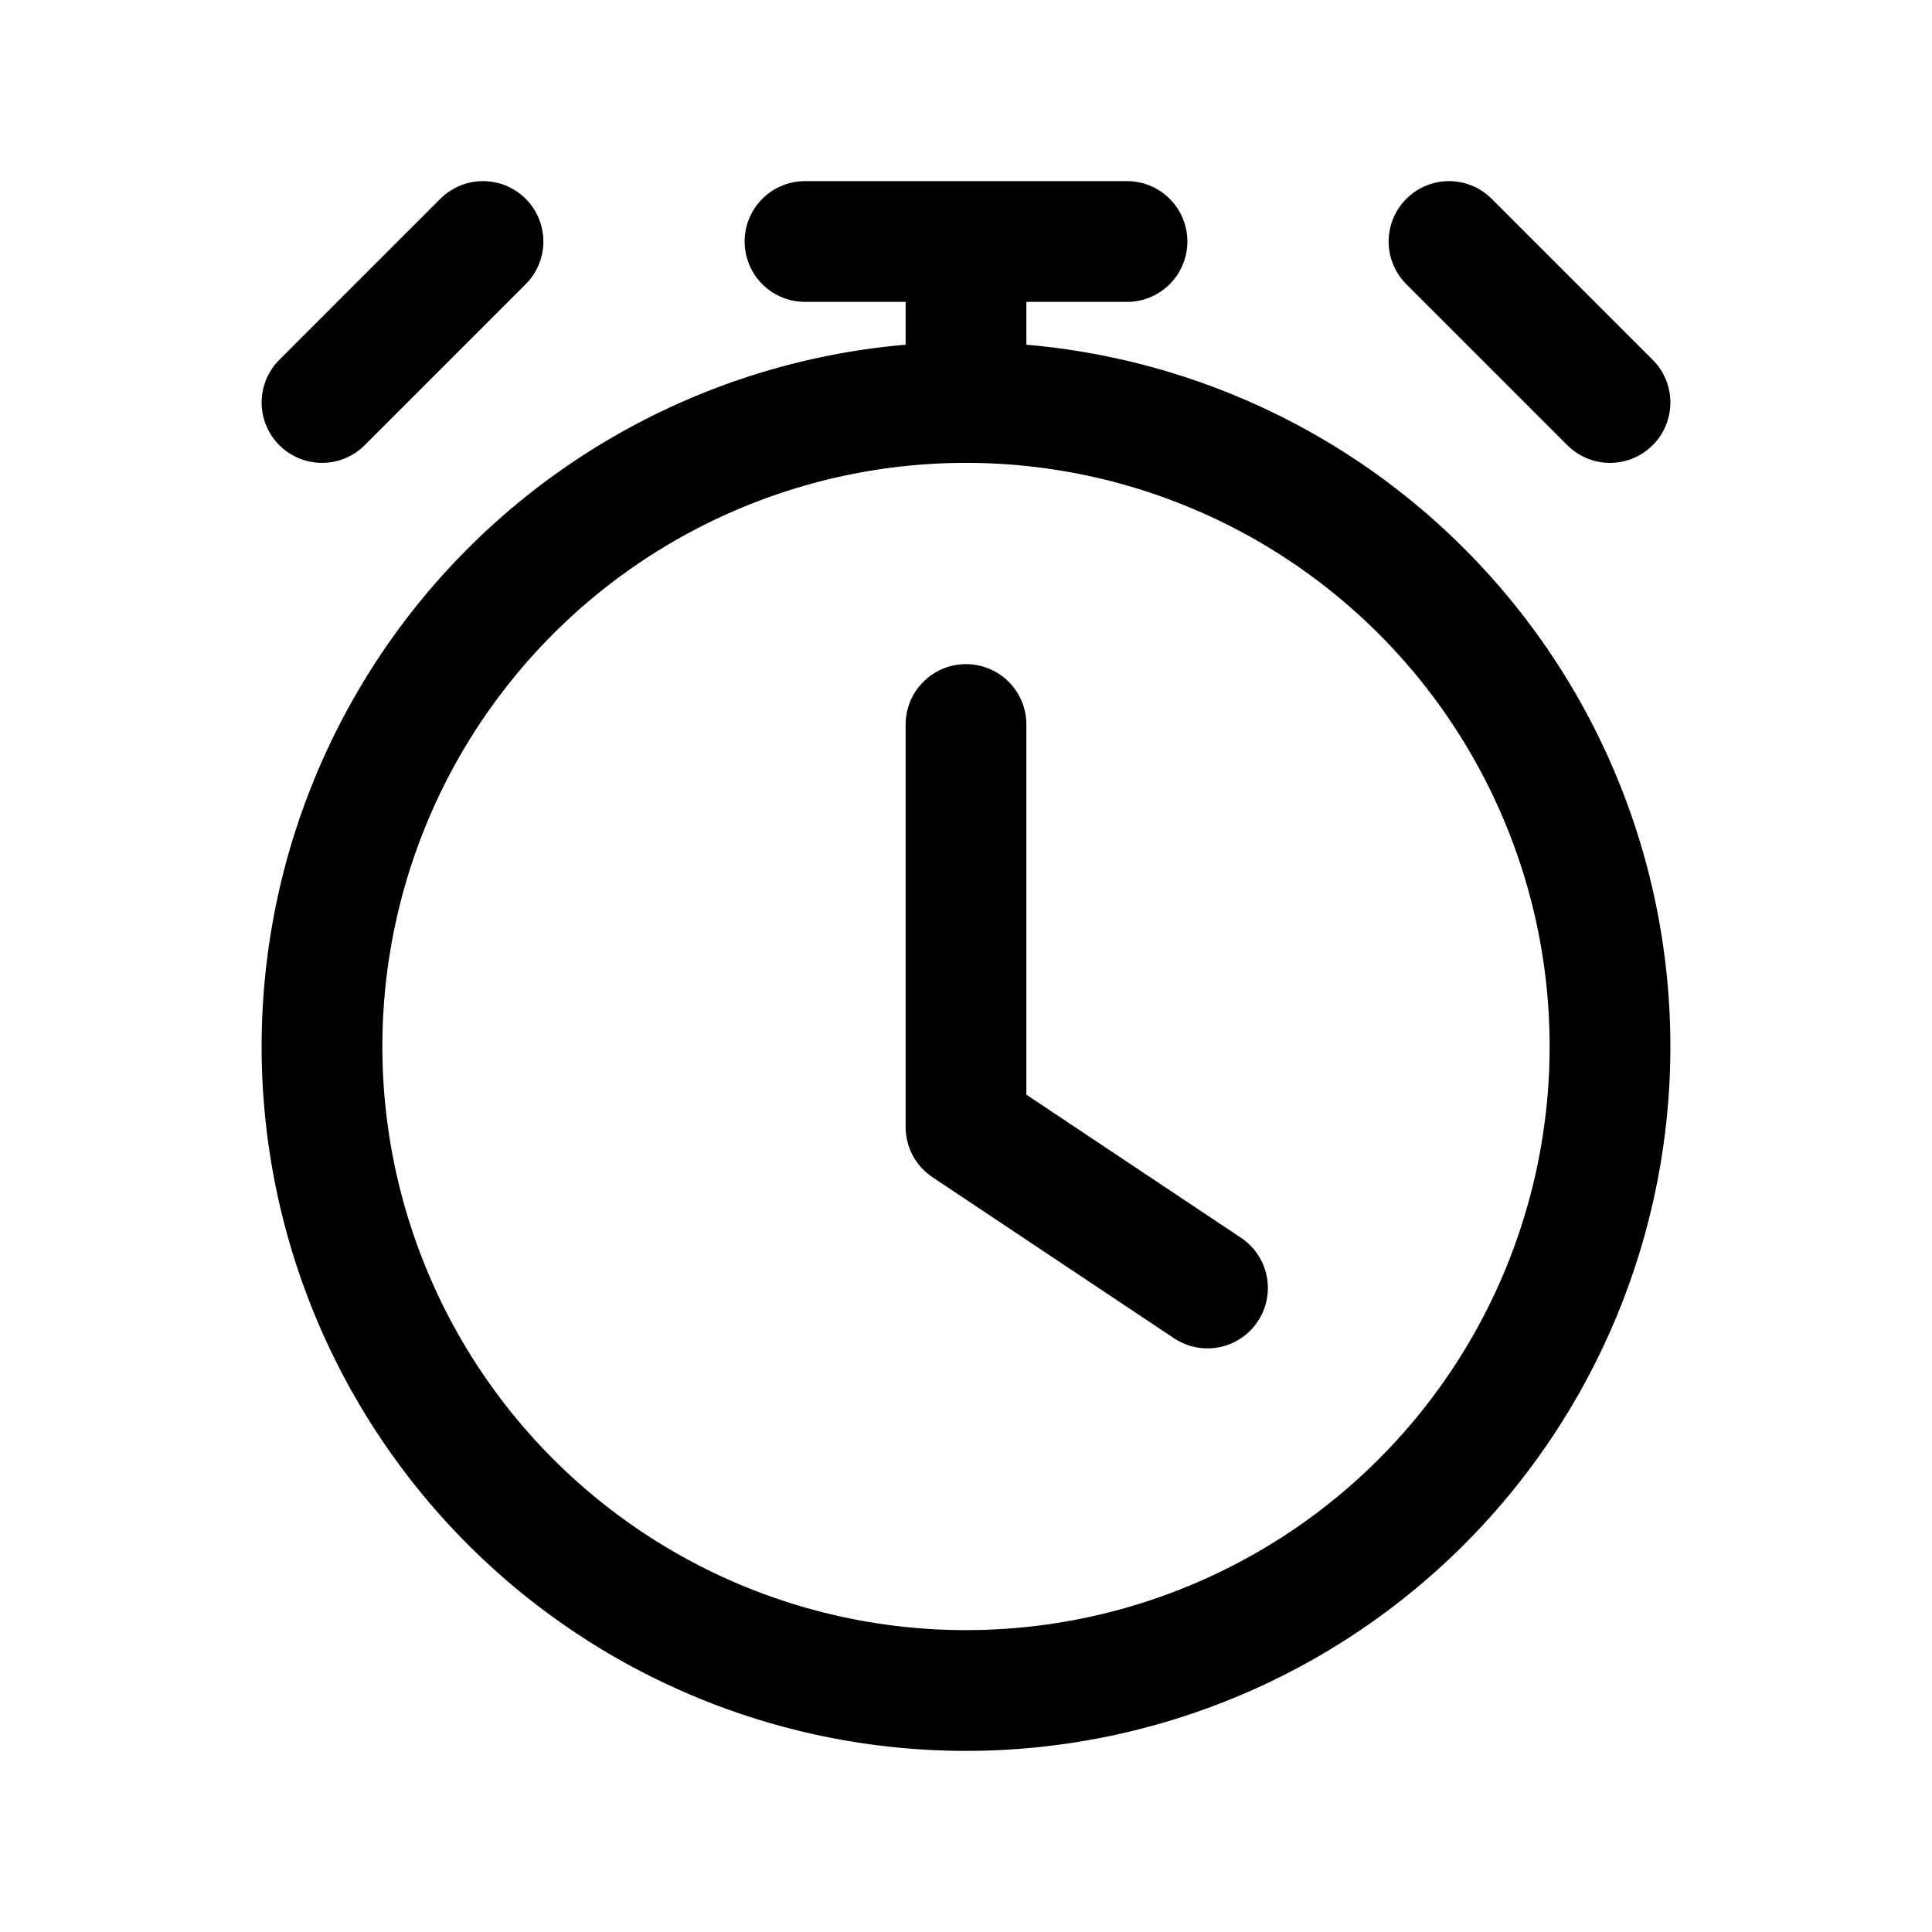 <svg xmlns="http://www.w3.org/2000/svg" width="24" height="24" fill="none" viewBox="0 0 24 24">
  <path stroke="#000" stroke-linecap="round" stroke-width="1.5" d="M12 5V3m0 0h2m-2 0h-2m8 0 2 2M6 3 4 5"/>
  <path stroke="#000" stroke-linecap="round" stroke-linejoin="round" stroke-width="1.5" d="M12 9v5l3 2"/>
  <path stroke="#000" stroke-linecap="round" stroke-width="1.5" d="M20 13a8 8 0 1 1-16 0 8 8 0 0 1 16 0Z"/>
</svg>
